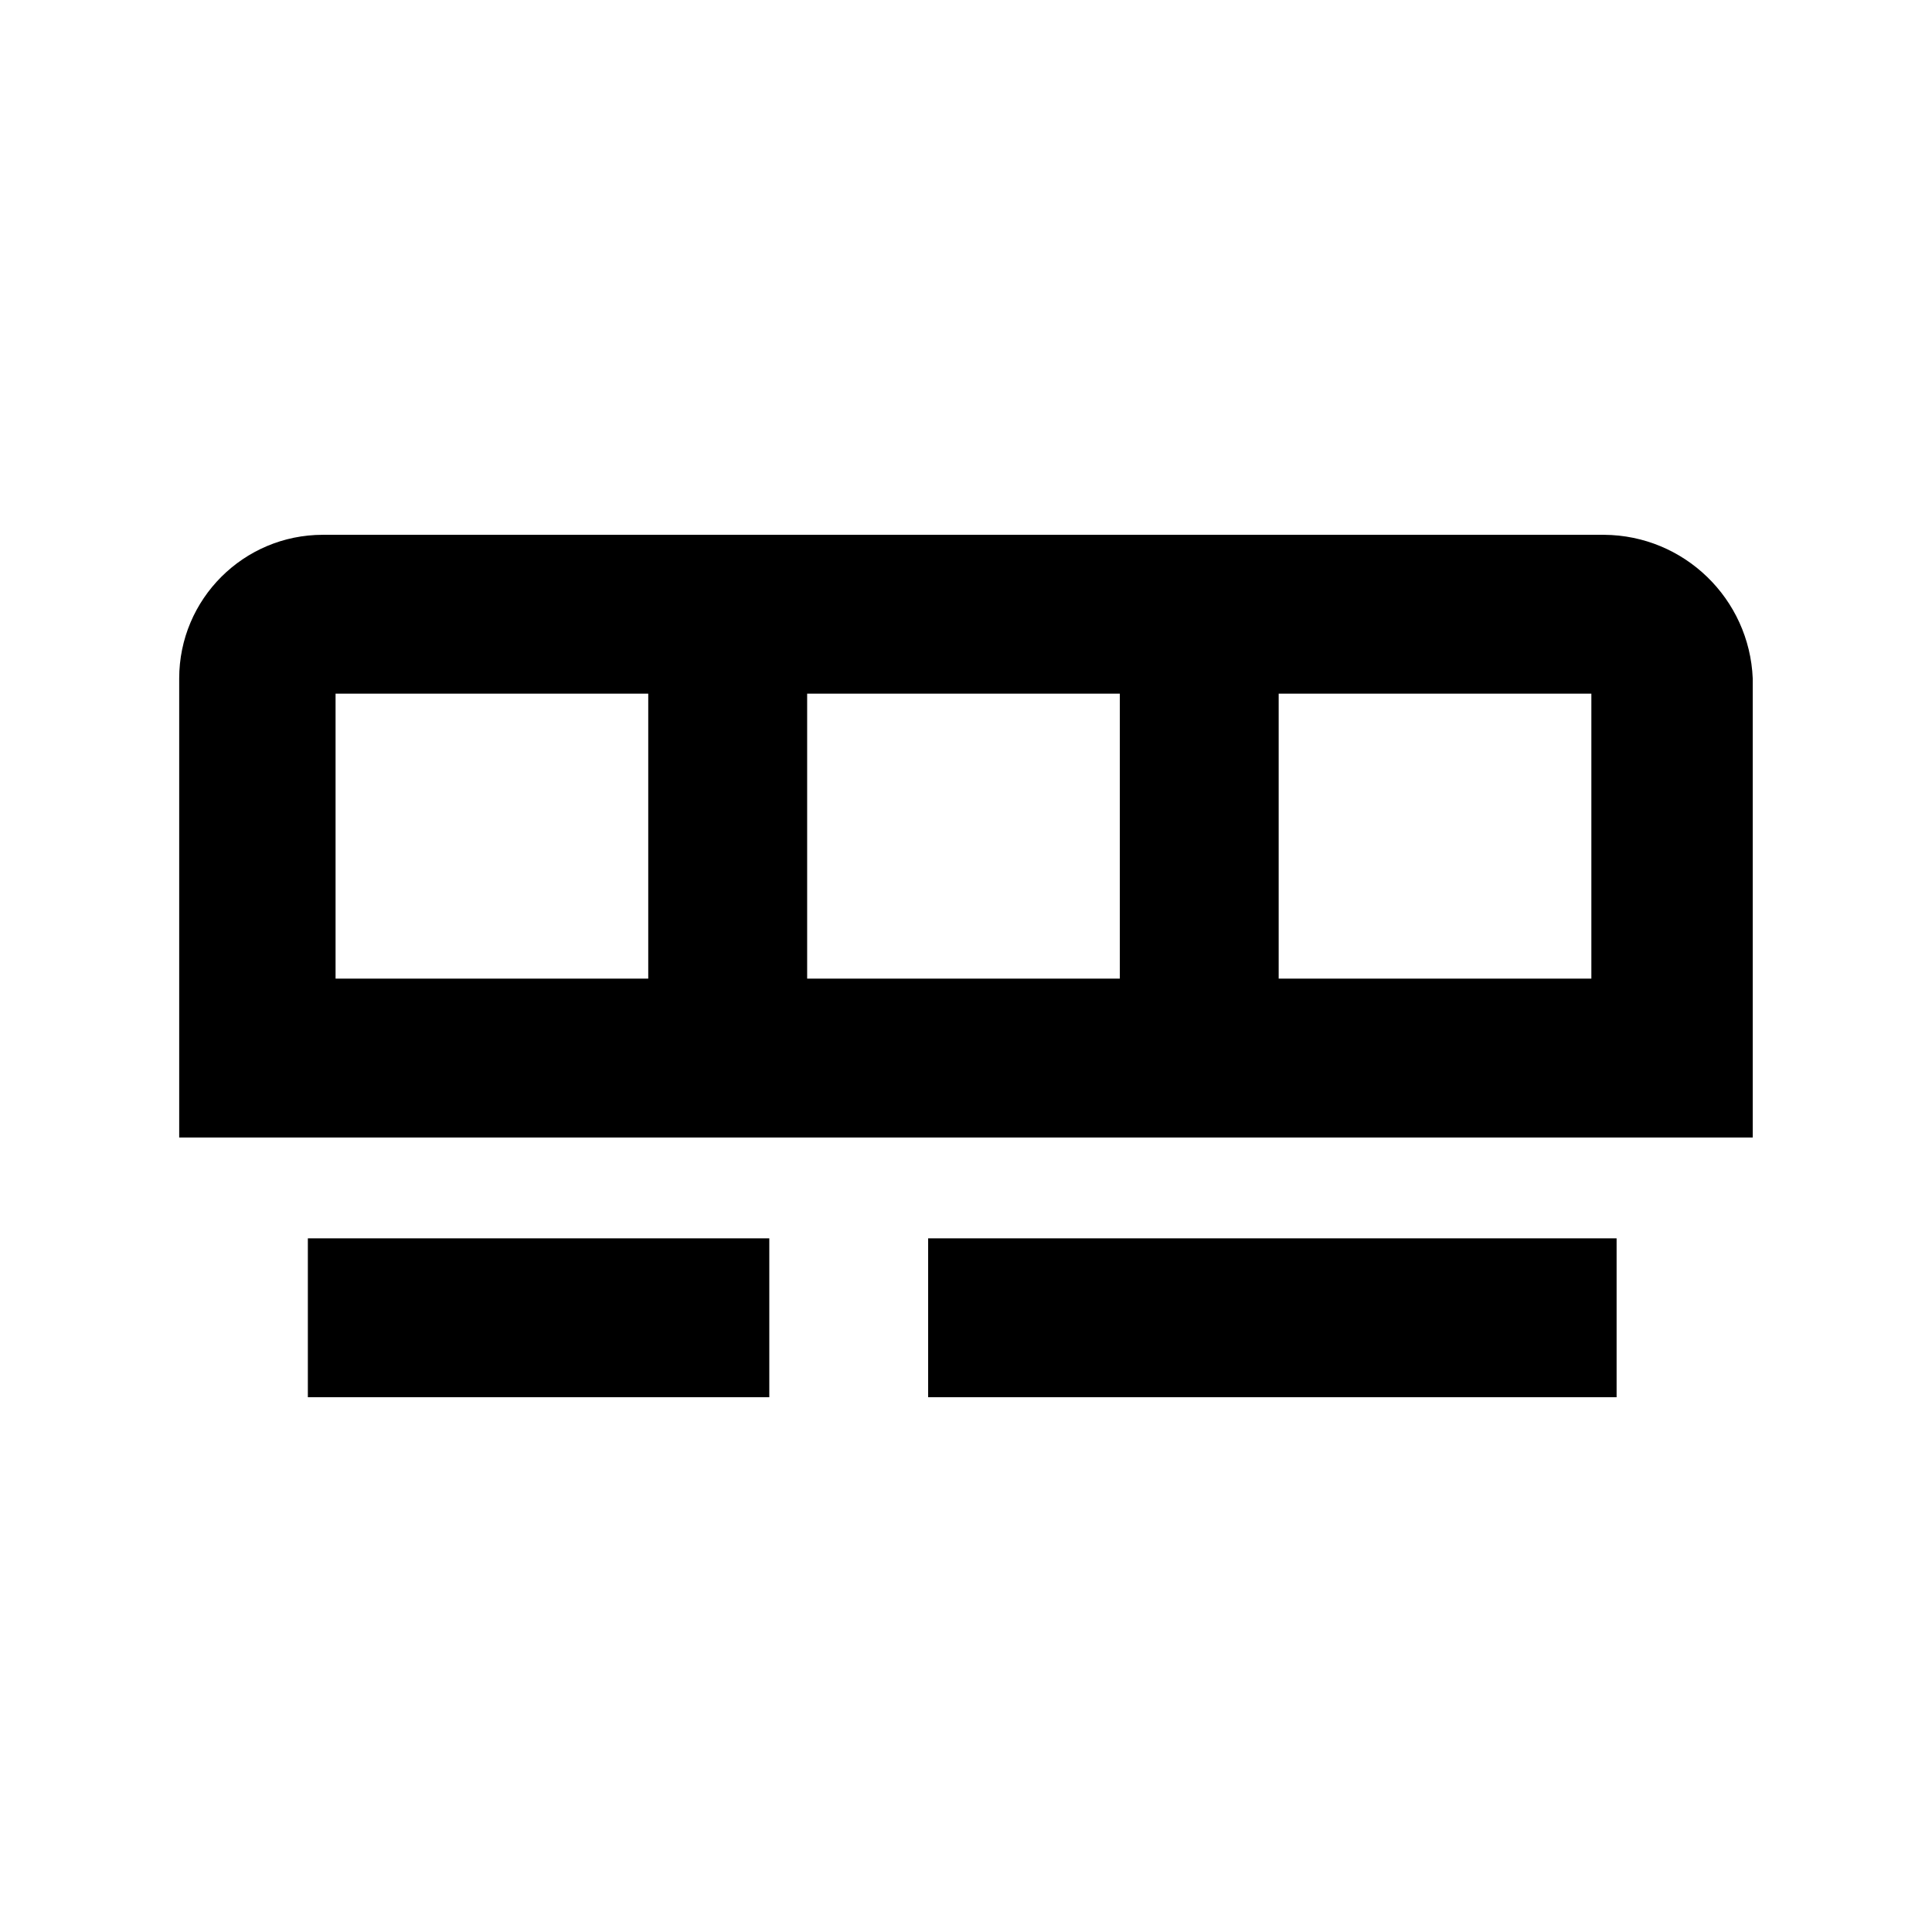 <!-- Generated by IcoMoon.io -->
<svg version="1.1" xmlns="http://www.w3.org/2000/svg" width="32" height="32" viewBox="0 0 32 32">
<path d="M5.099 20.511h7.643v2.631h-7.643zM15.373 20.511h11.403v2.631h-11.403v-2.631zM26.567 8.858h-21.218c-0 0-0.001 0-0.001 0-1.314 0-2.38 1.065-2.38 2.38 0 0 0 0.001 0 0.001v-0 7.602h26.063v-7.602c-0.055-1.322-1.136-2.373-2.464-2.381h-0.001zM10.737 16.209h-5.179v-4.72h5.179zM18.548 16.209h-5.179v-4.72h5.179zM26.358 16.209h-5.179v-4.72h5.179z"></path>
</svg>
